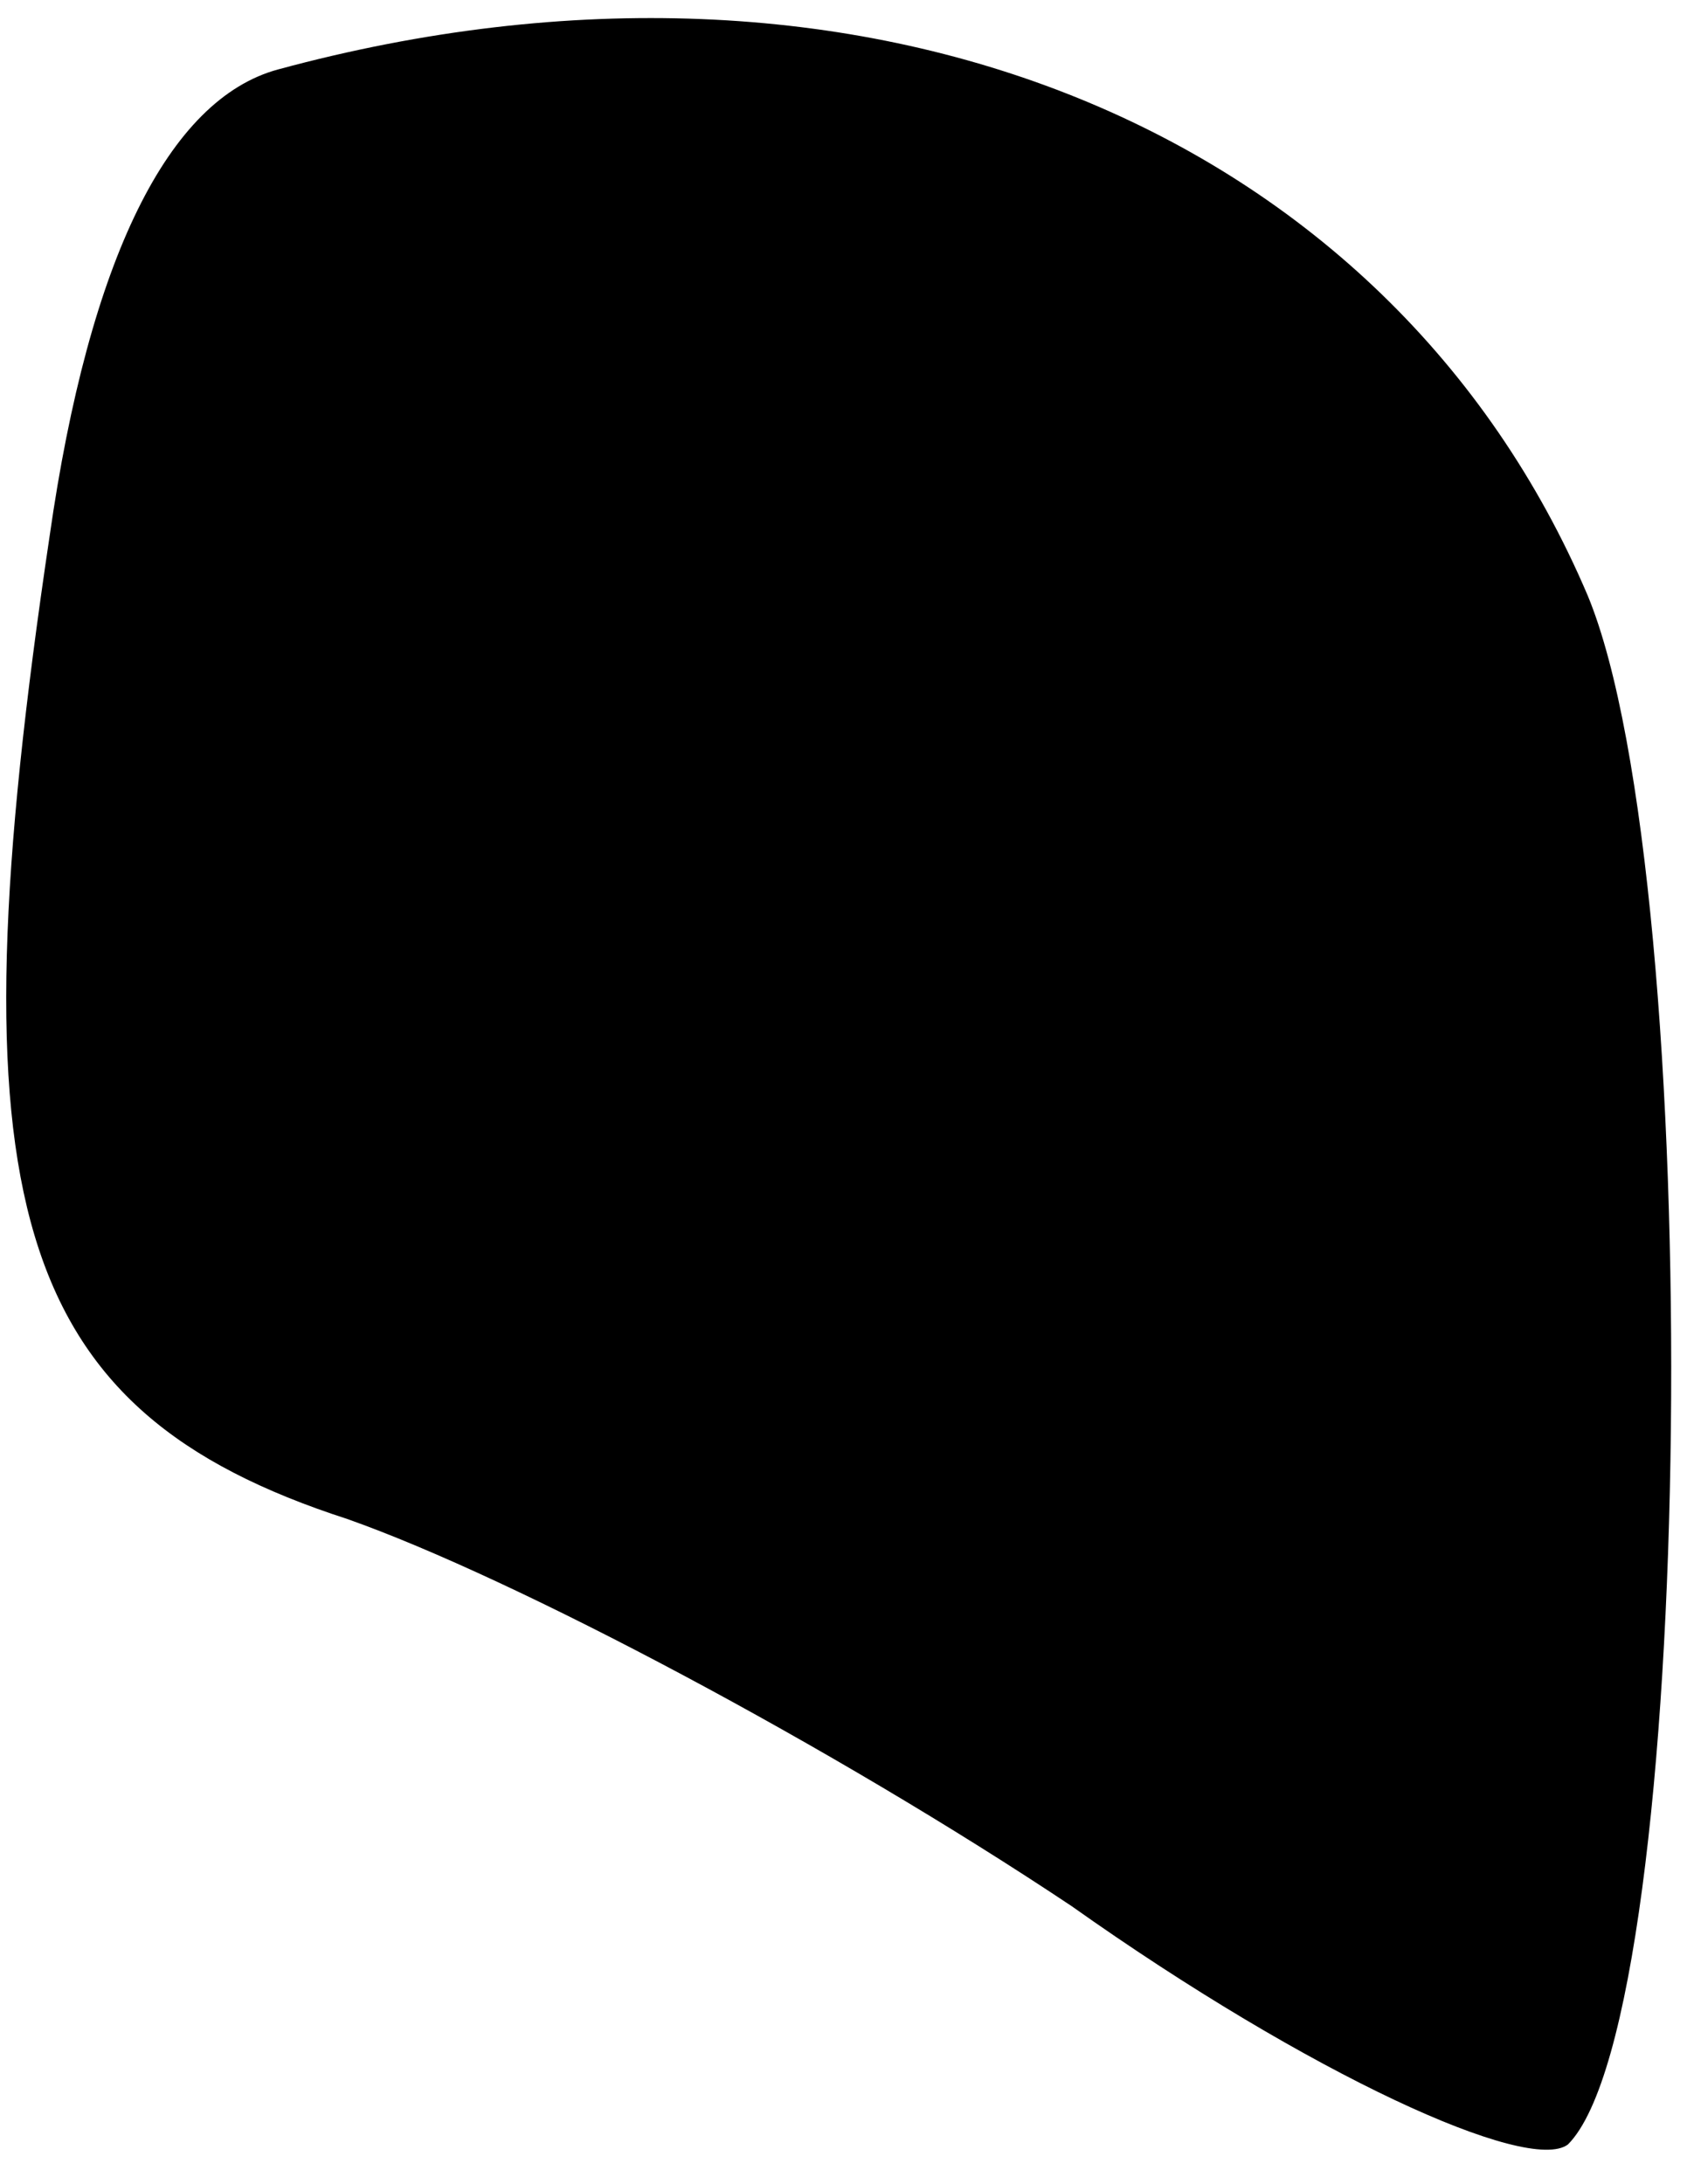 <?xml version="1.0" standalone="no"?>
<!DOCTYPE svg PUBLIC "-//W3C//DTD SVG 20010904//EN"
 "http://www.w3.org/TR/2001/REC-SVG-20010904/DTD/svg10.dtd">
<svg version="1.0" xmlns="http://www.w3.org/2000/svg"
 width="17pt" height="22pt" viewBox="0 0 17 22"
 preserveAspectRatio="xMidYMid meet">
<g transform="translate(0,22) scale(0.1,-0.1)"
fill="#000000" stroke="none">
<path fill="#000000" stroke="none" d="M28 213 c-11 -3 -19 -19 -23 -47 -10
-67 -4 -88 30 -99 17 -6 49 -23 73 -39 24 -17 46 -27 50 -24 13 13 14 127 2
156 -20 47 -73 69 -132 53z"/>
</g>
</svg>
